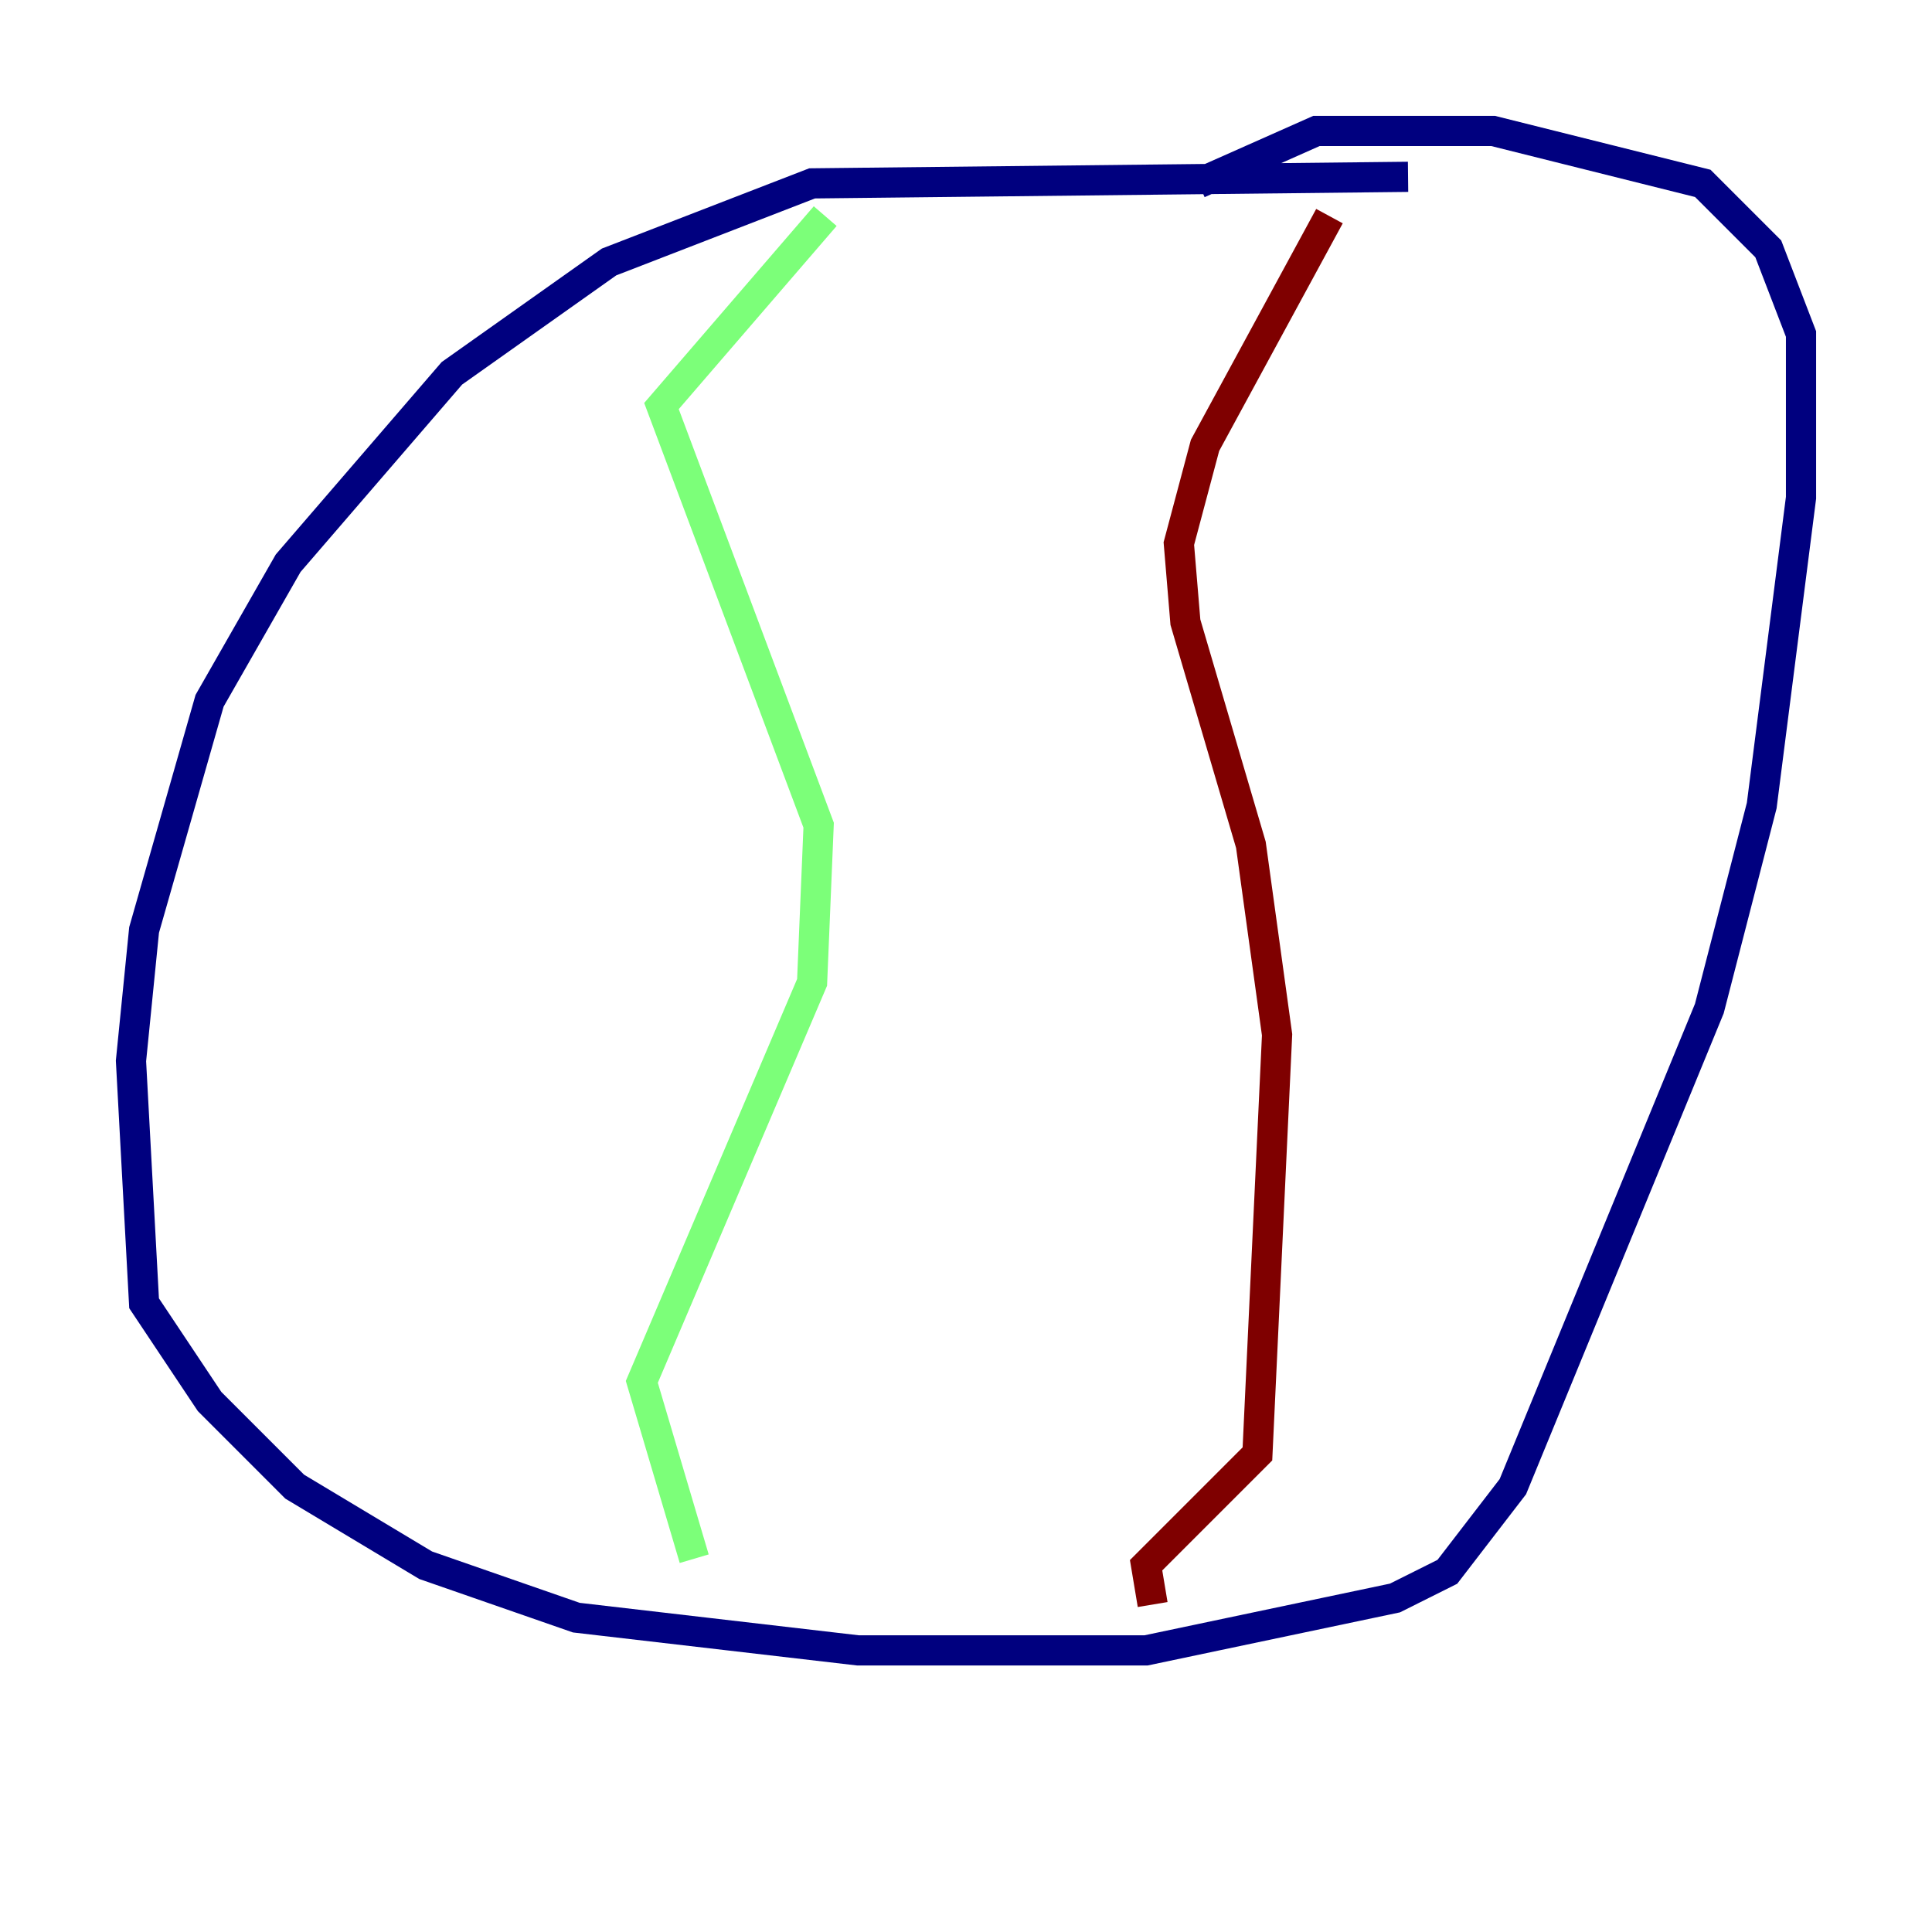 <?xml version="1.0" encoding="utf-8" ?>
<svg baseProfile="tiny" height="128" version="1.2" viewBox="0,0,128,128" width="128" xmlns="http://www.w3.org/2000/svg" xmlns:ev="http://www.w3.org/2001/xml-events" xmlns:xlink="http://www.w3.org/1999/xlink"><defs /><polyline fill="none" points="93.288,11.715 53.803,12.149 40.352,17.356 29.939,24.732 19.091,37.315 13.885,46.427 9.546,61.614 8.678,70.291 9.546,86.346 13.885,92.854 19.525,98.495 28.203,103.702 38.183,107.173 56.841,109.342 75.932,109.342 92.42,105.871 95.891,104.136 100.231,98.495 113.248,66.82 116.719,53.37 119.322,32.976 119.322,22.129 117.153,16.488 112.814,12.149 98.929,8.678 87.214,8.678 79.403,12.149" stroke="#00007f" stroke-width="2" /><polyline fill="none" points="54.671,14.319 43.824,26.902 54.237,54.671 53.803,65.085 42.522,91.552 45.993,103.268" stroke="#7cff79" stroke-width="2" /><polyline fill="none" points="88.081,14.319 79.837,29.505 78.102,36.014 78.536,41.22 82.875,55.973 84.61,68.556 83.308,96.325 75.932,103.702 76.366,106.305" stroke="#7f0000" stroke-width="2" /></svg>